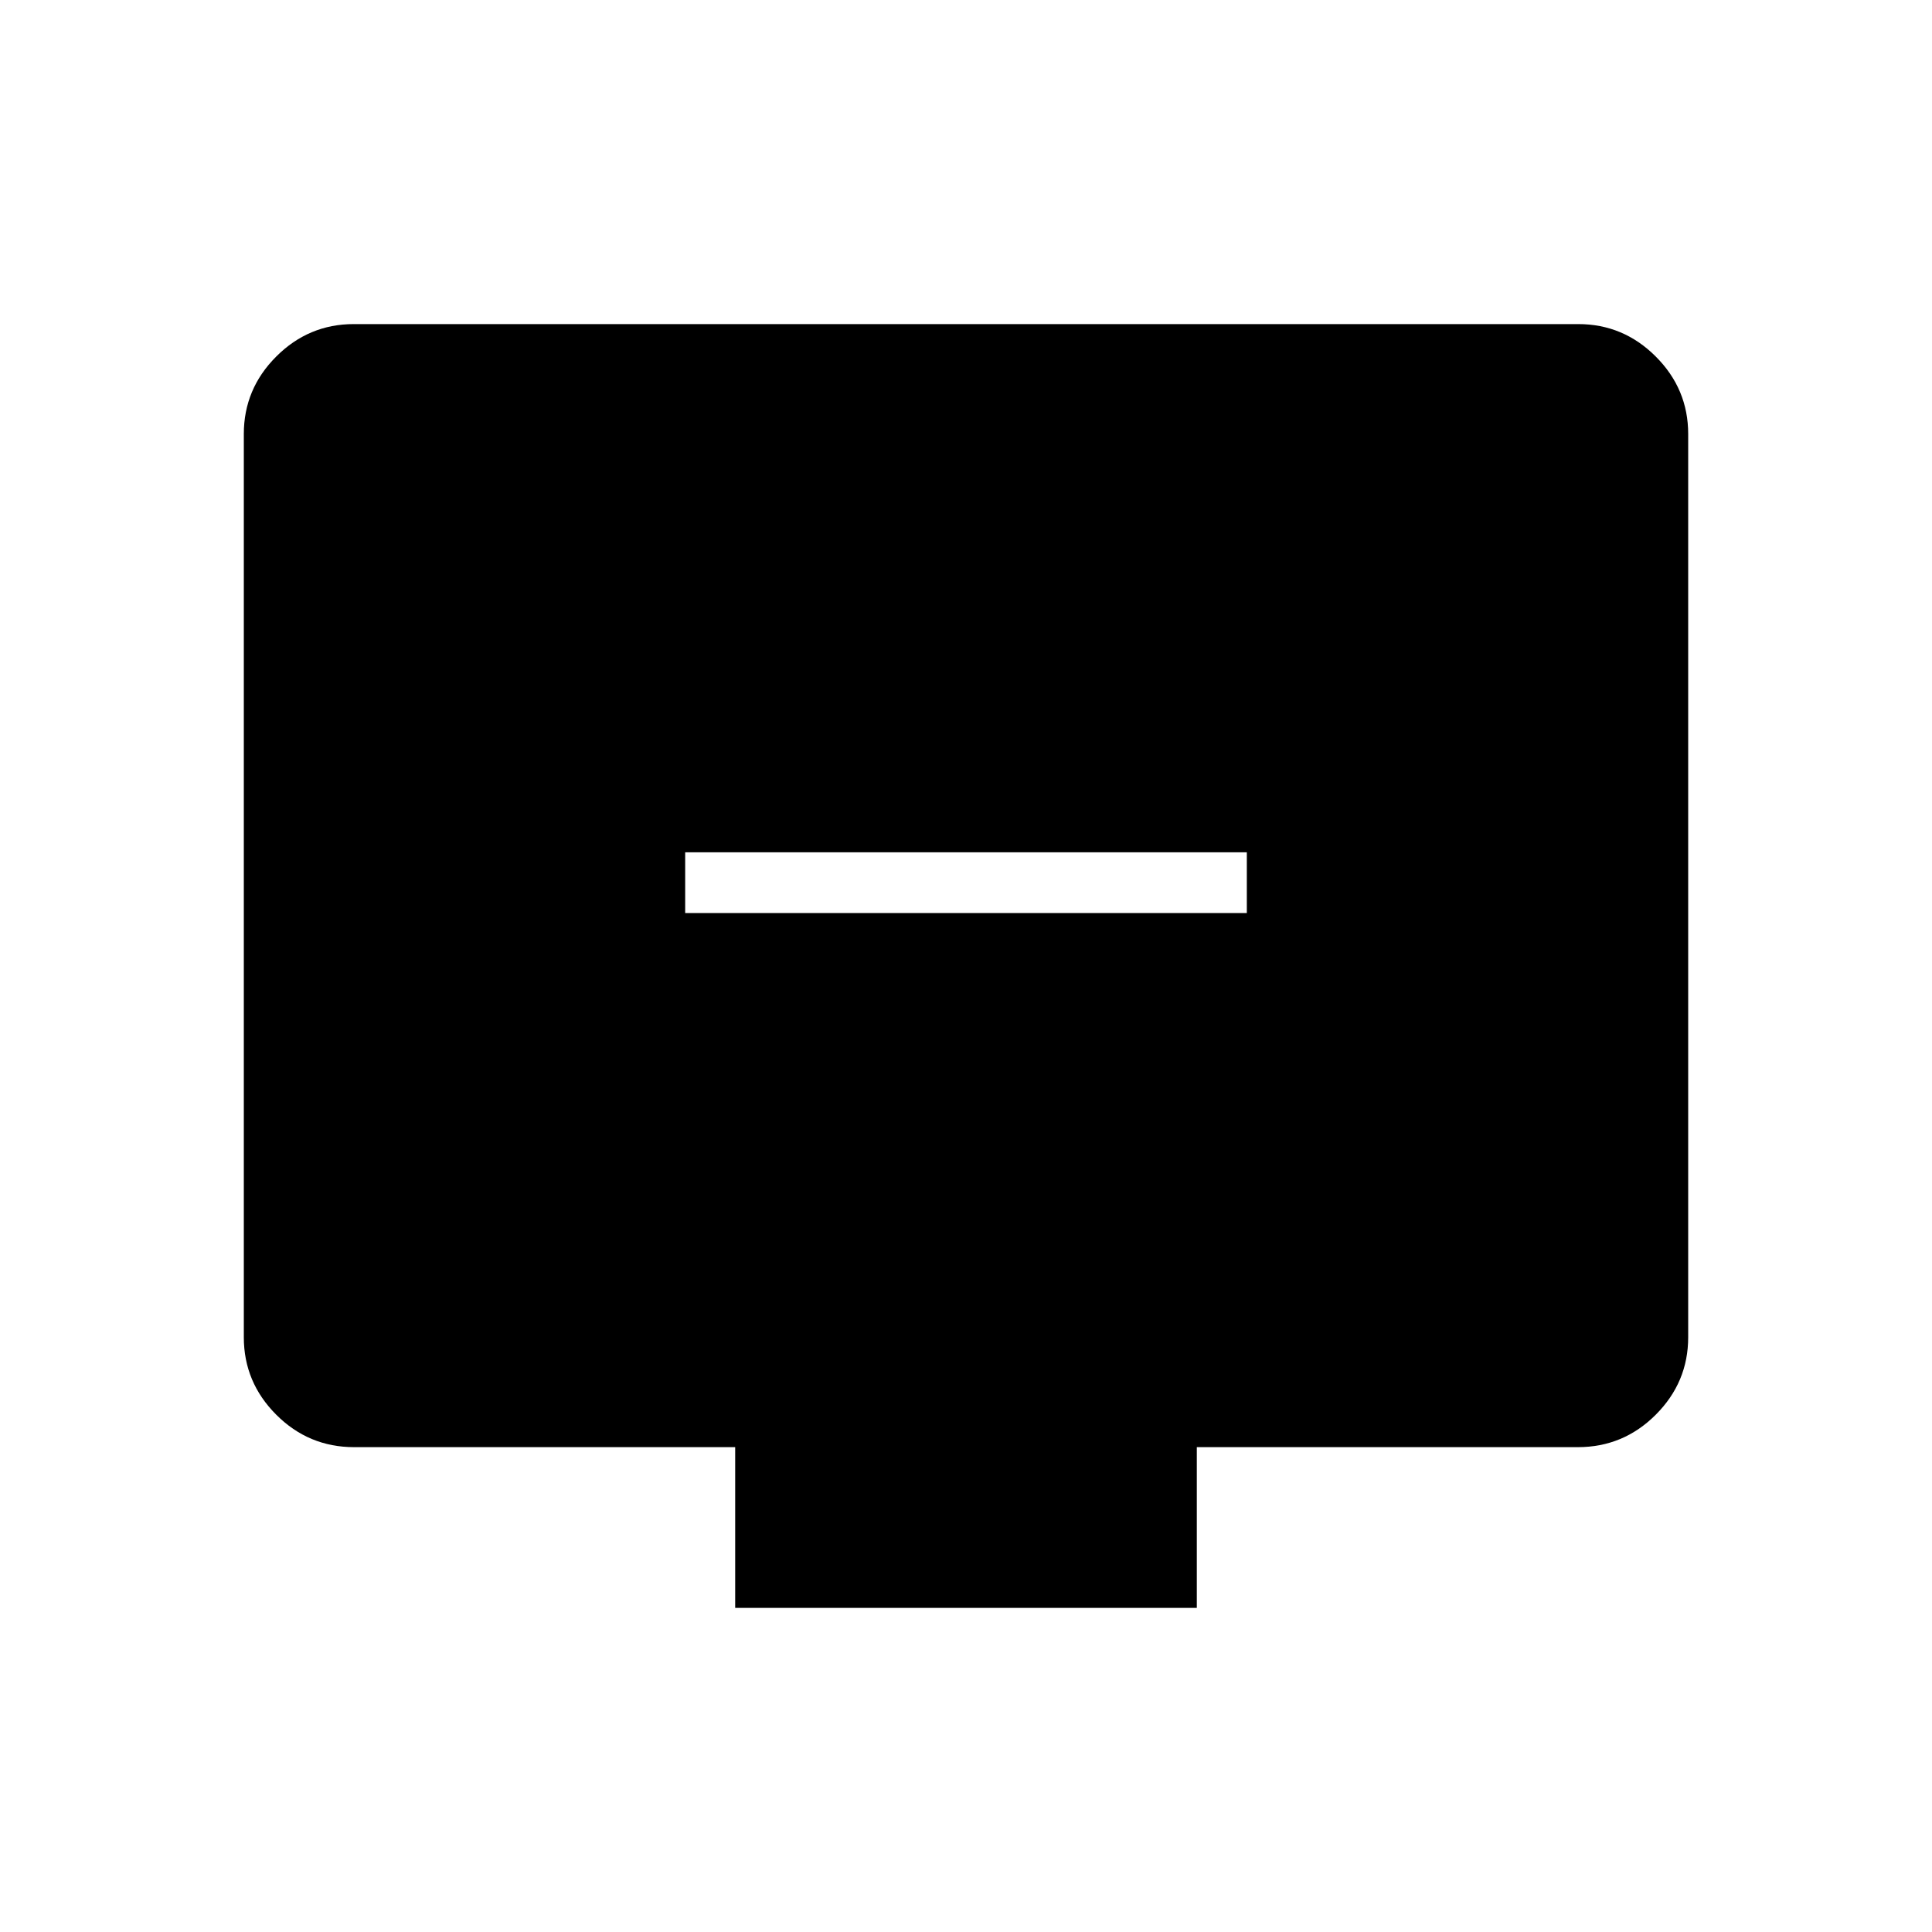 <svg xmlns="http://www.w3.org/2000/svg" height="48" viewBox="0 -960 960 960" width="48"><path d="M340.46-506.31h279.08v-30.19H340.46v30.19Zm24.85 345.27v-79.88H175.96q-22.58 0-38.69-16.11-16.12-16.12-16.12-38.53v-448.77q0-22.41 16.12-38.52 16.11-16.11 38.52-16.11h608.42q22.41 0 38.52 16.11 16.12 16.11 16.12 38.52v448.77q0 22.41-16.12 38.53-16.11 16.11-38.69 16.11H594.69v79.88H365.31Z"/></svg>